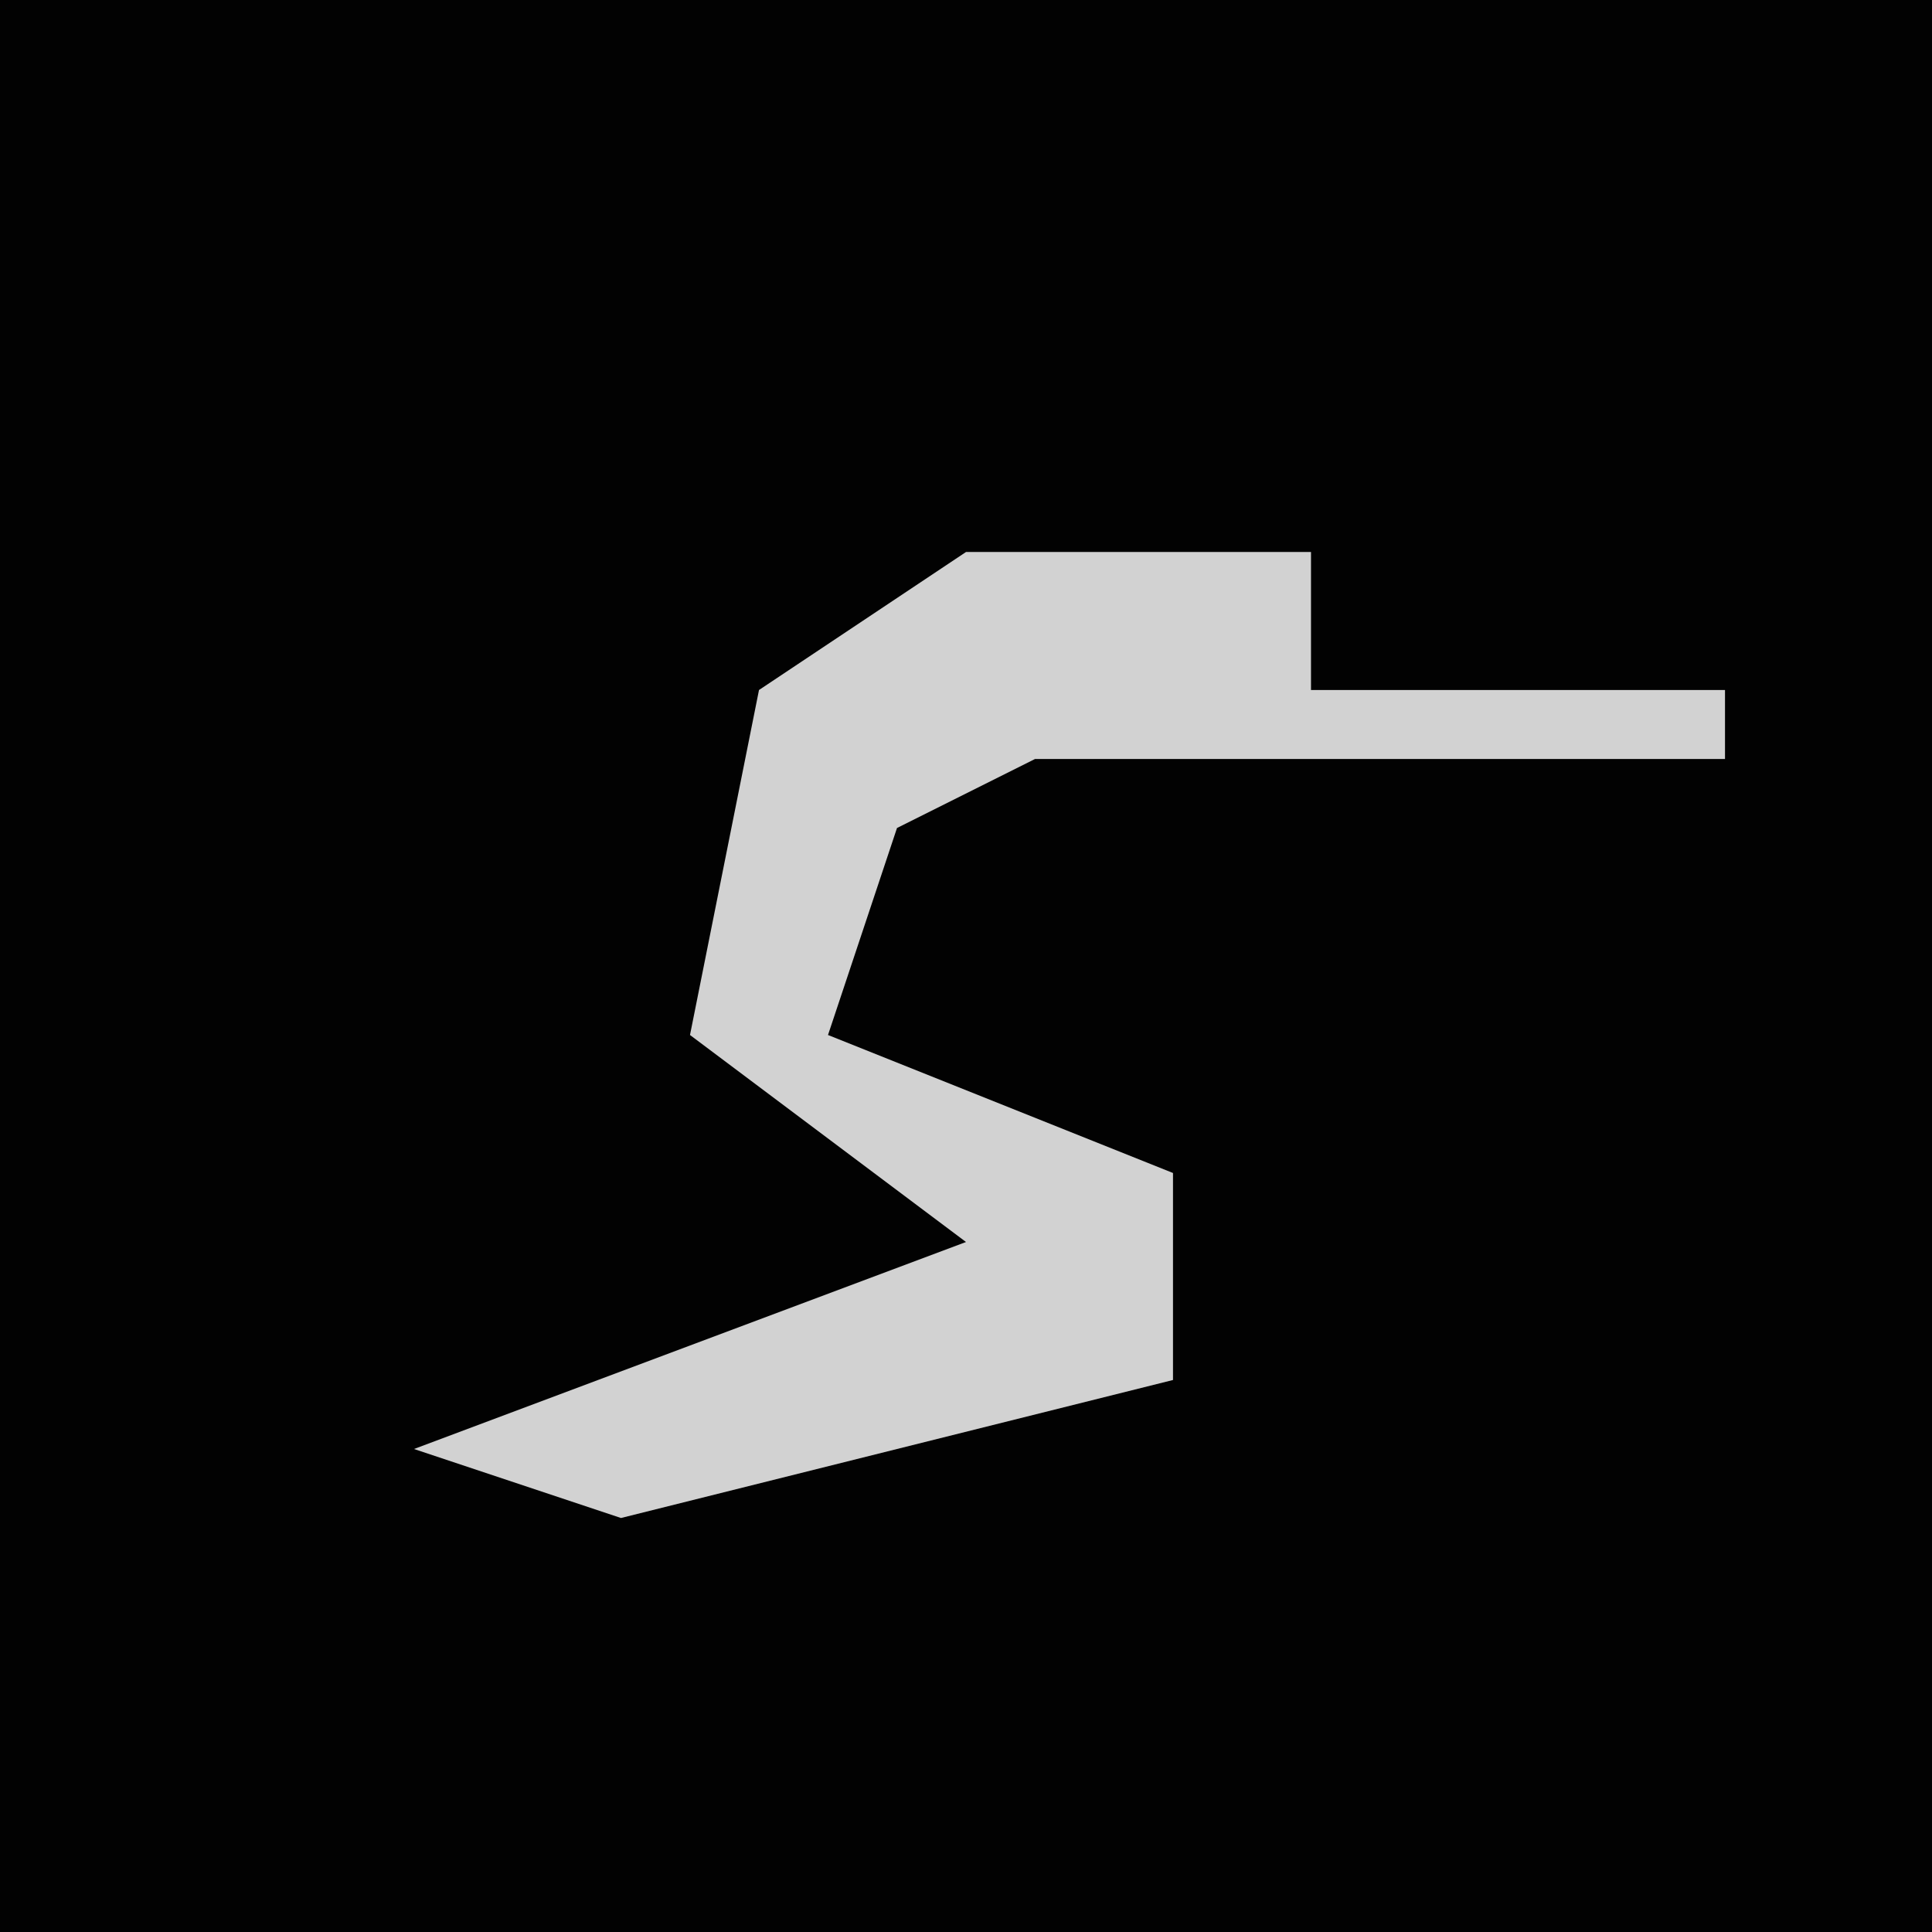 <?xml version="1.0" encoding="UTF-8"?>
<svg version="1.1" xmlns="http://www.w3.org/2000/svg" width="28" height="28">
<path d="M0,0 L28,0 L28,28 L0,28 Z " fill="#020202" transform="translate(0,0)"/>
<path d="M0,0 L5,0 L5,2 L11,2 L11,3 L1,3 L-1,4 L-2,7 L3,9 L3,12 L-5,14 L-8,13 L0,10 L-4,7 L-3,2 Z " fill="#D2D2D2" transform="translate(14,8)"/>
</svg>
